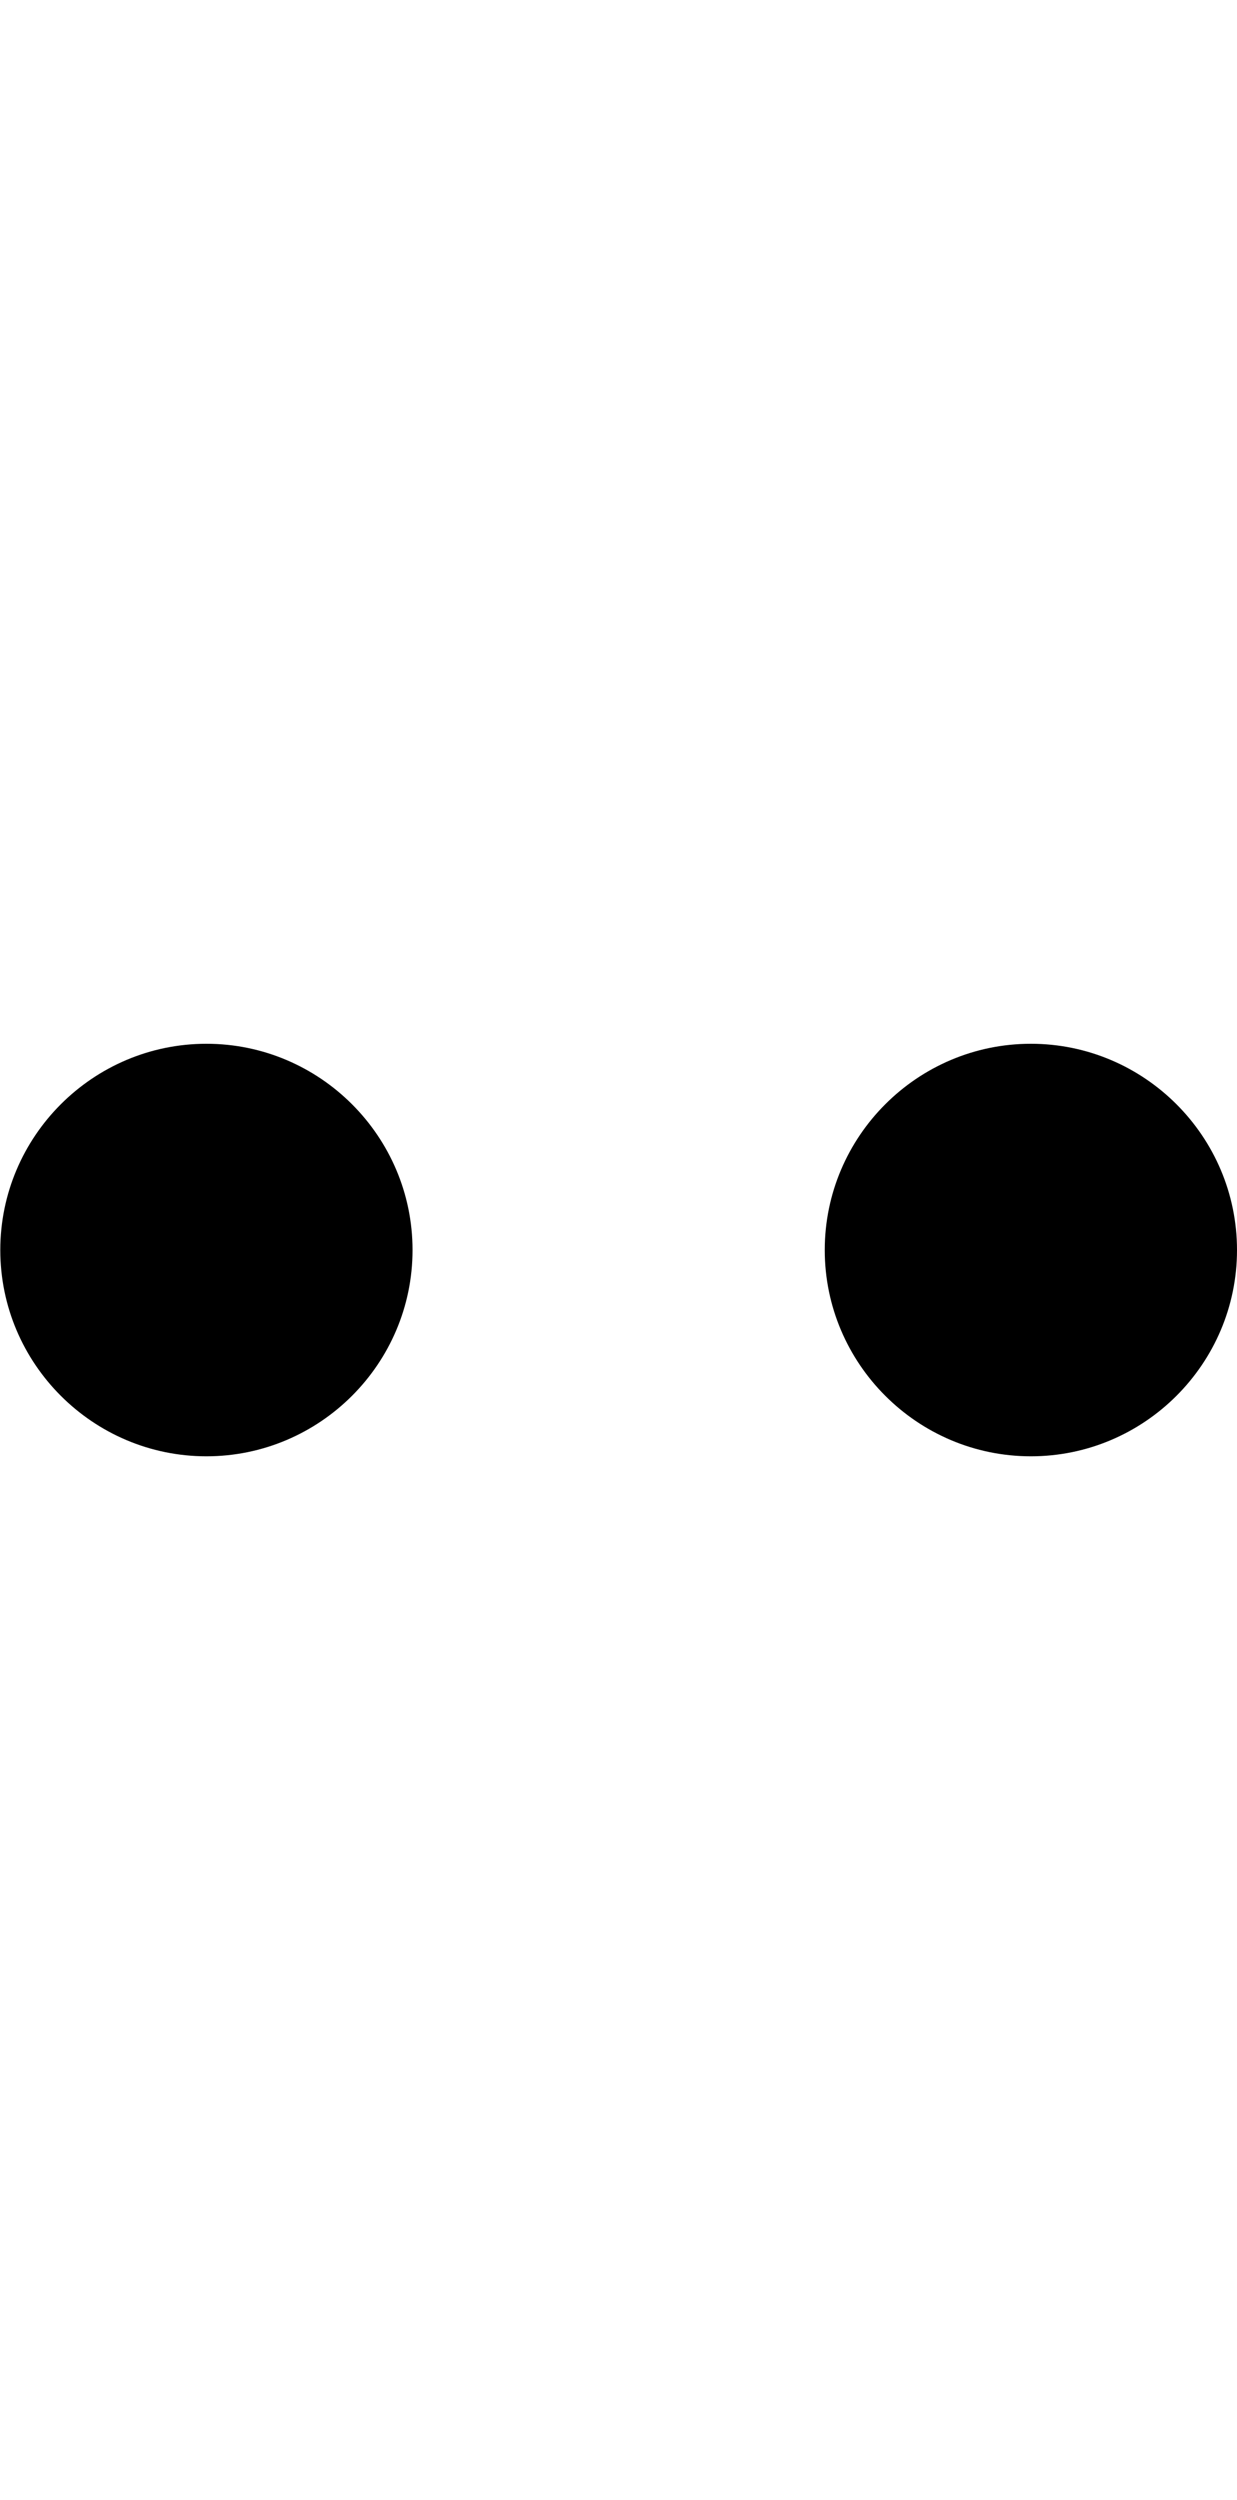 <?xml version="1.0" encoding="utf-8"?>
<!-- Generator: Adobe Illustrator 14.0.0, SVG Export Plug-In . SVG Version: 6.00 Build 43363)  -->
<!DOCTYPE svg PUBLIC "-//W3C//DTD SVG 1.1//EN" "http://www.w3.org/Graphics/SVG/1.1/DTD/svg11.dtd">
<svg version="1.1" id="_x31_" xmlns="http://www.w3.org/2000/svg" xmlns:xlink="http://www.w3.org/1999/xlink" x="0px" y="0px"
	 width="495.133px" height="1000px" viewBox="252.375 0 495.133 1000" enable-background="new 252.375 0 495.133 1000"
	 xml:space="preserve">
<g>
	<path d="M334.998,582.505c45.442,0,82.505-37.063,82.505-82.505s-37.063-82.505-82.505-82.505
		c-45.442,0-82.505,37.063-82.505,82.505S289.556,582.505,334.998,582.505z"/>
	<path d="M665.003,582.505c45.441,0,82.505-37.063,82.505-82.505s-37.063-82.505-82.505-82.505S582.497,454.558,582.497,500
		S619.561,582.505,665.003,582.505z"/>
</g>
</svg>
